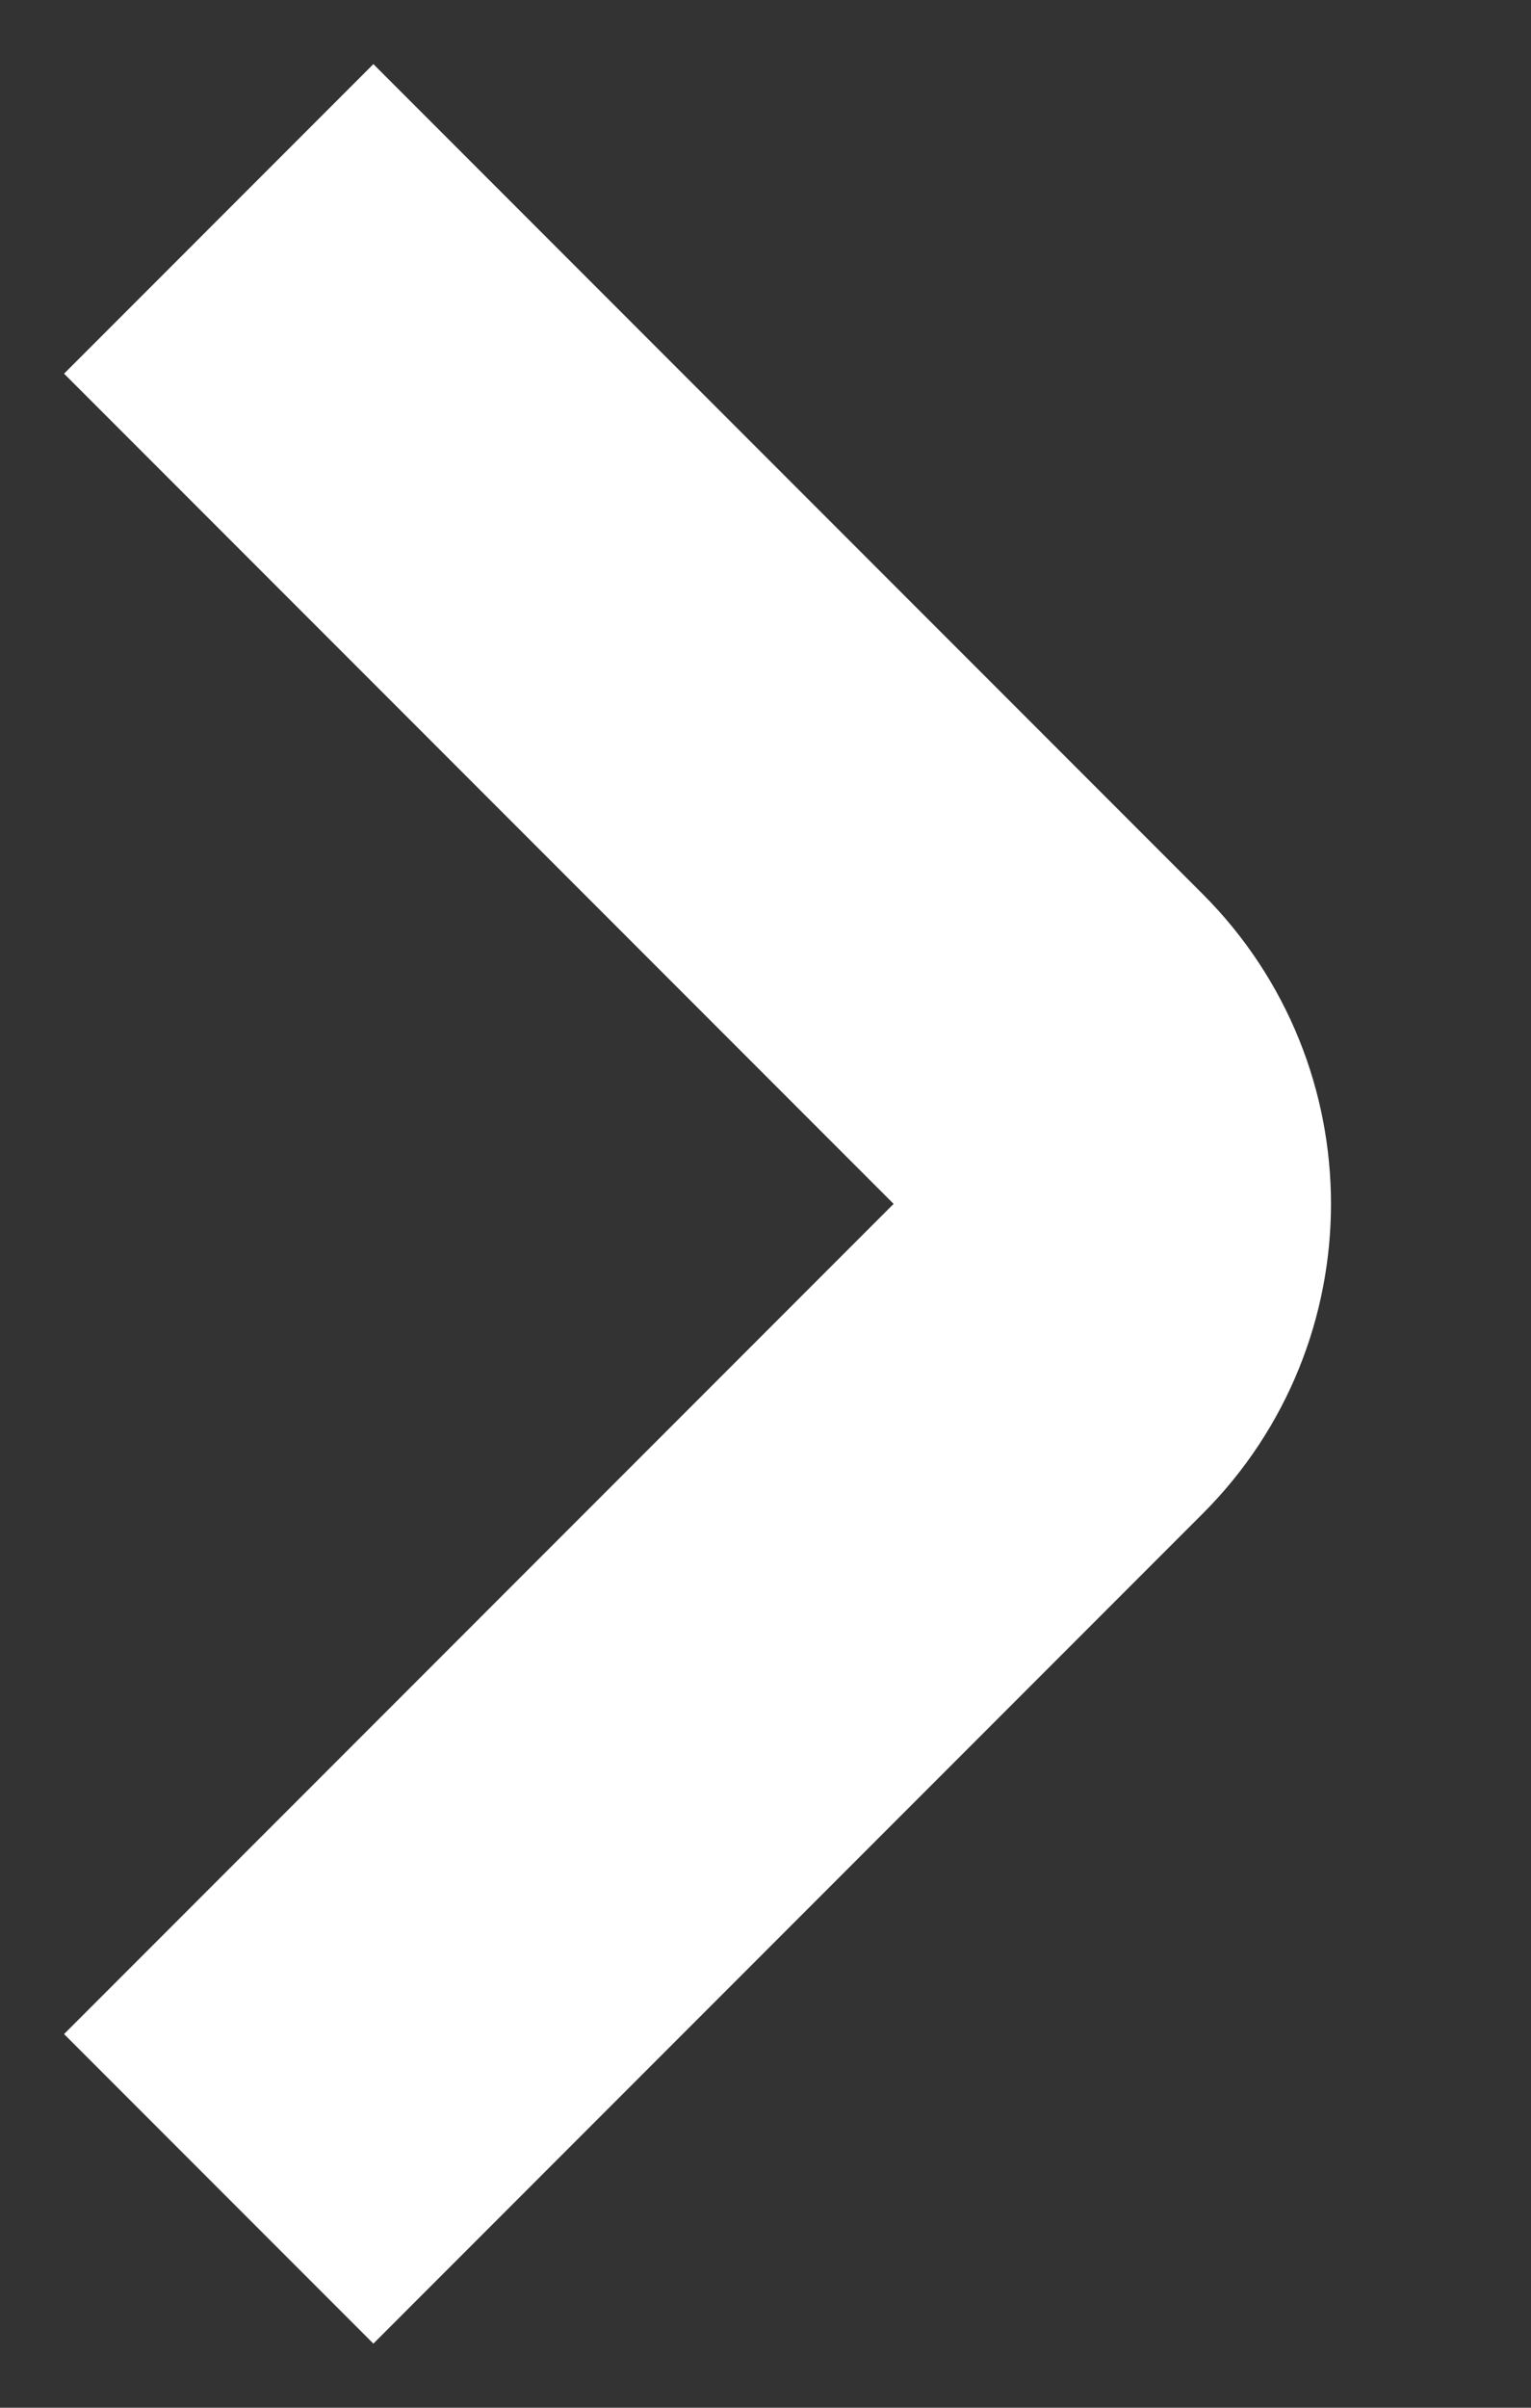 <svg width="7" height="11" viewBox="0 0 7 11" fill="none" xmlns="http://www.w3.org/2000/svg">
<rect x="0" y="0" width="7" height="11" fill="#333333" stroke="none"/>
<path d="M1 10L4.793 6.207C5.183 5.817 5.183 5.183 4.793 4.793L1 1" stroke="white" stroke-width="2"/>
</svg>

